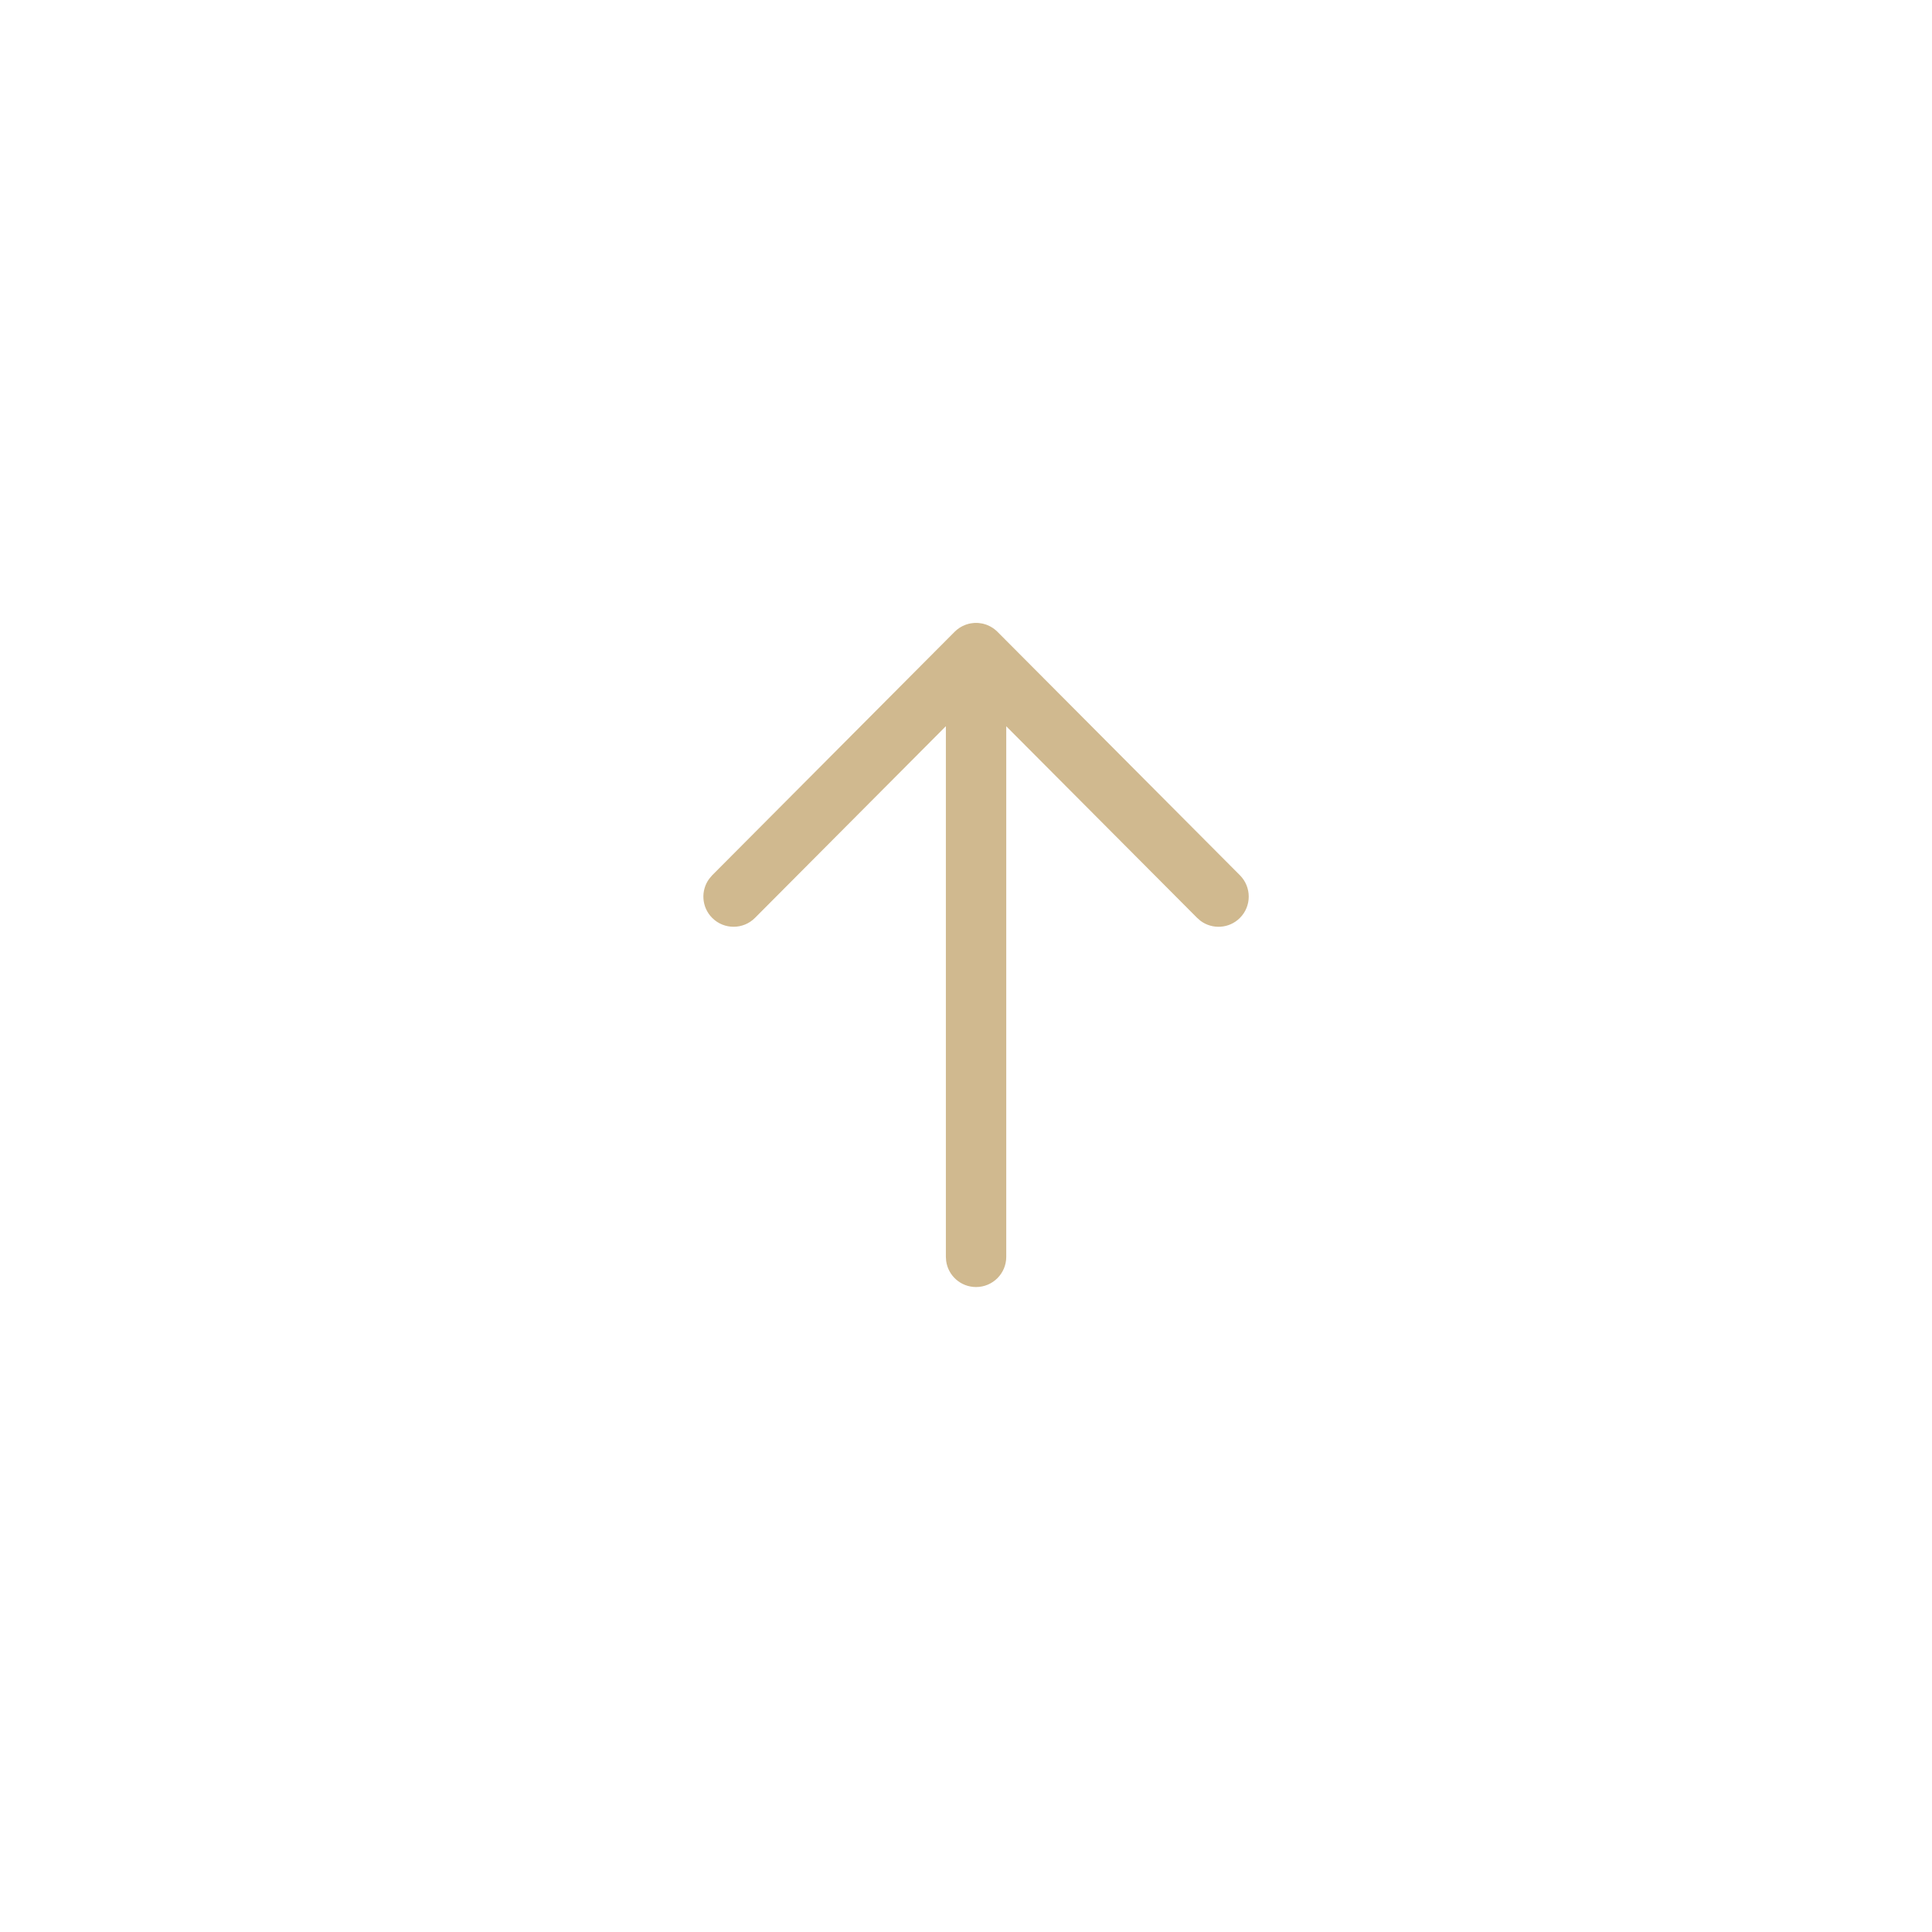 <svg width="48" height="48" viewBox="0 0 48 48" fill="none" xmlns="http://www.w3.org/2000/svg">
<path d="M24.25 31.976C23.87 31.976 23.556 31.694 23.507 31.328L23.5 31.226L23.5 18.042L18.757 22.805C18.465 23.098 17.99 23.099 17.696 22.807C17.429 22.541 17.404 22.125 17.622 21.831L17.694 21.746L23.718 15.696C23.756 15.658 23.798 15.624 23.842 15.596C23.855 15.588 23.869 15.579 23.883 15.572C23.895 15.564 23.907 15.558 23.919 15.552C23.938 15.543 23.956 15.535 23.975 15.528C23.99 15.521 24.004 15.516 24.019 15.512C24.037 15.506 24.056 15.501 24.075 15.496C24.089 15.493 24.102 15.49 24.115 15.488C24.134 15.484 24.154 15.482 24.175 15.48C24.19 15.478 24.206 15.477 24.221 15.476C24.23 15.476 24.24 15.476 24.25 15.476L24.279 15.476C24.294 15.477 24.308 15.478 24.323 15.479L24.25 15.476C24.297 15.476 24.343 15.48 24.388 15.489C24.399 15.491 24.41 15.493 24.421 15.495C24.444 15.501 24.465 15.507 24.487 15.514C24.497 15.518 24.509 15.521 24.52 15.526C24.542 15.535 24.564 15.544 24.585 15.555C24.595 15.559 24.605 15.565 24.615 15.571C24.632 15.58 24.648 15.59 24.663 15.6C24.674 15.607 24.685 15.615 24.697 15.623L24.705 15.63C24.732 15.65 24.757 15.672 24.78 15.695L24.781 15.696L30.806 21.746C31.098 22.04 31.097 22.515 30.804 22.807C30.537 23.073 30.12 23.096 29.827 22.878L29.743 22.805L25 18.044L25 31.226C25 31.64 24.664 31.976 24.25 31.976Z" fill="#D0B98F"/>
</svg>
